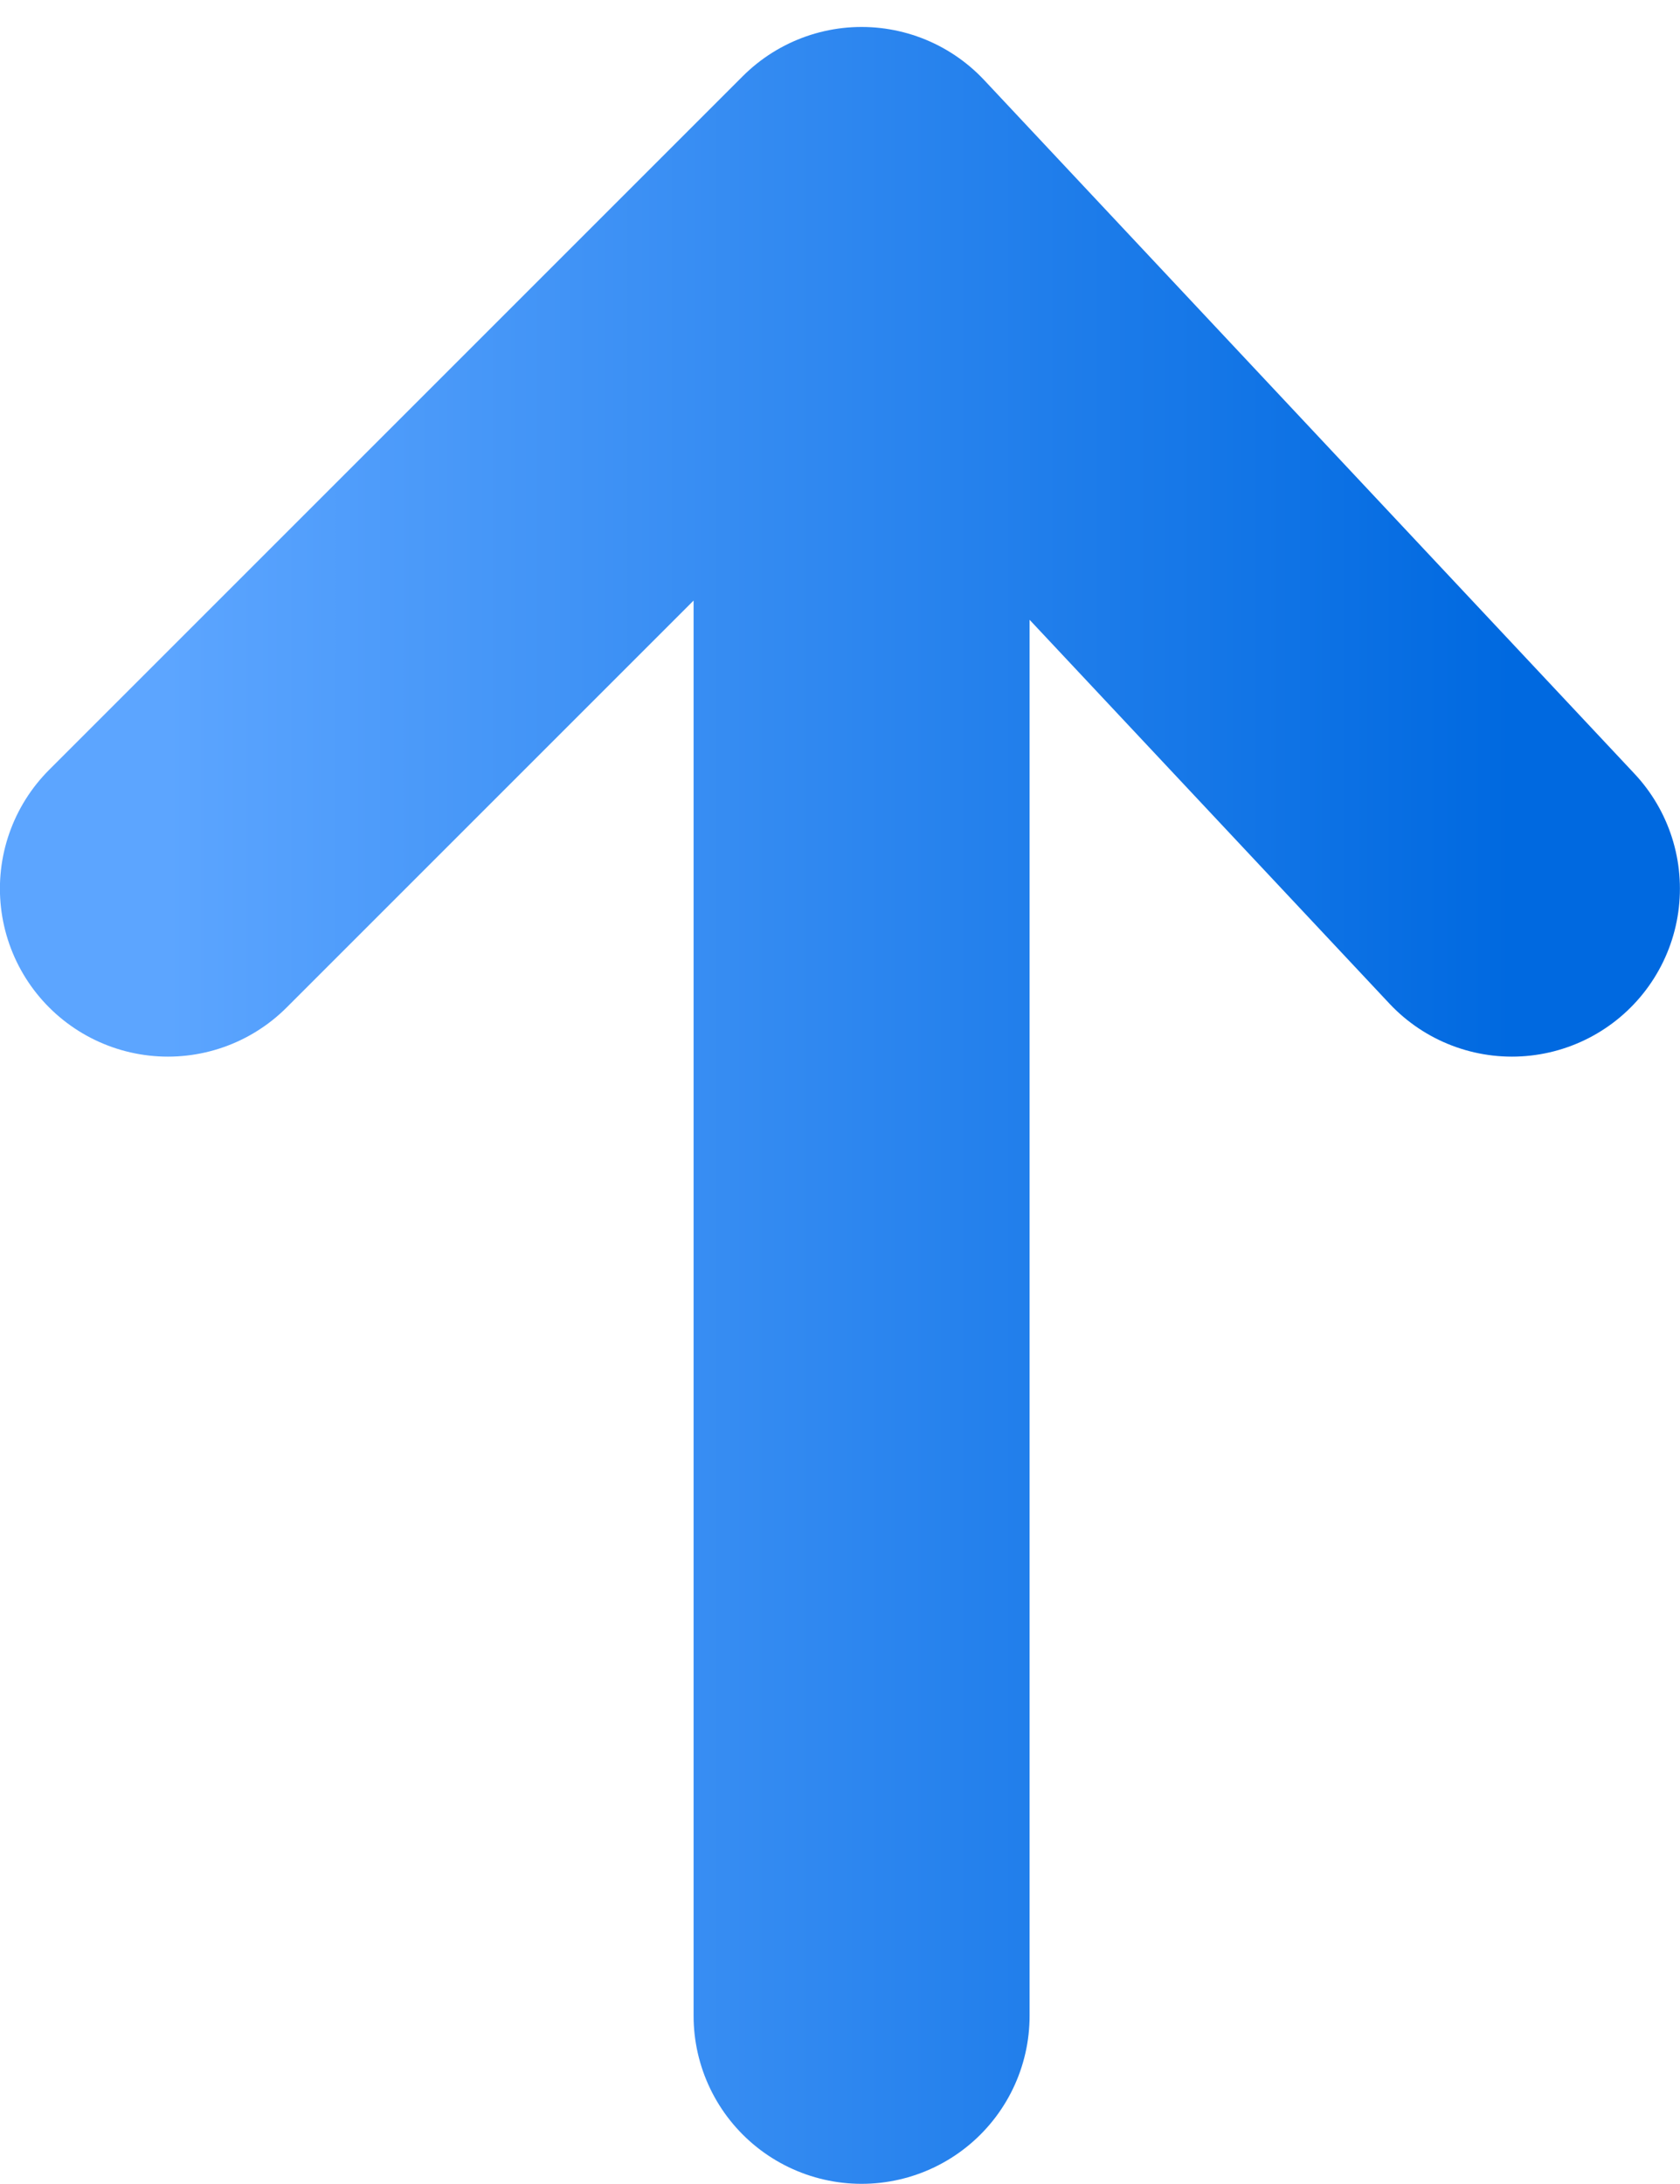 <svg width="20" height="26" viewBox="0 0 20 26" fill="none" xmlns="http://www.w3.org/2000/svg">
<path d="M10.257 23.998L10.257 2.321M10.257 2.321L1.999 10.579M10.257 2.321L17.999 10.579" stroke="url(#paint0_linear_1_4854)" stroke-width="4" stroke-linecap="round" stroke-linejoin="round"/>
<defs>
<linearGradient id="paint0_linear_1_4854" x1="1.999" y1="13.16" x2="17.999" y2="13.16" gradientUnits="userSpaceOnUse">
<stop stop-color="#5CA5FF"/>
<stop offset="1" stop-color="#0069E0"/>
</linearGradient>
</defs>
</svg>
